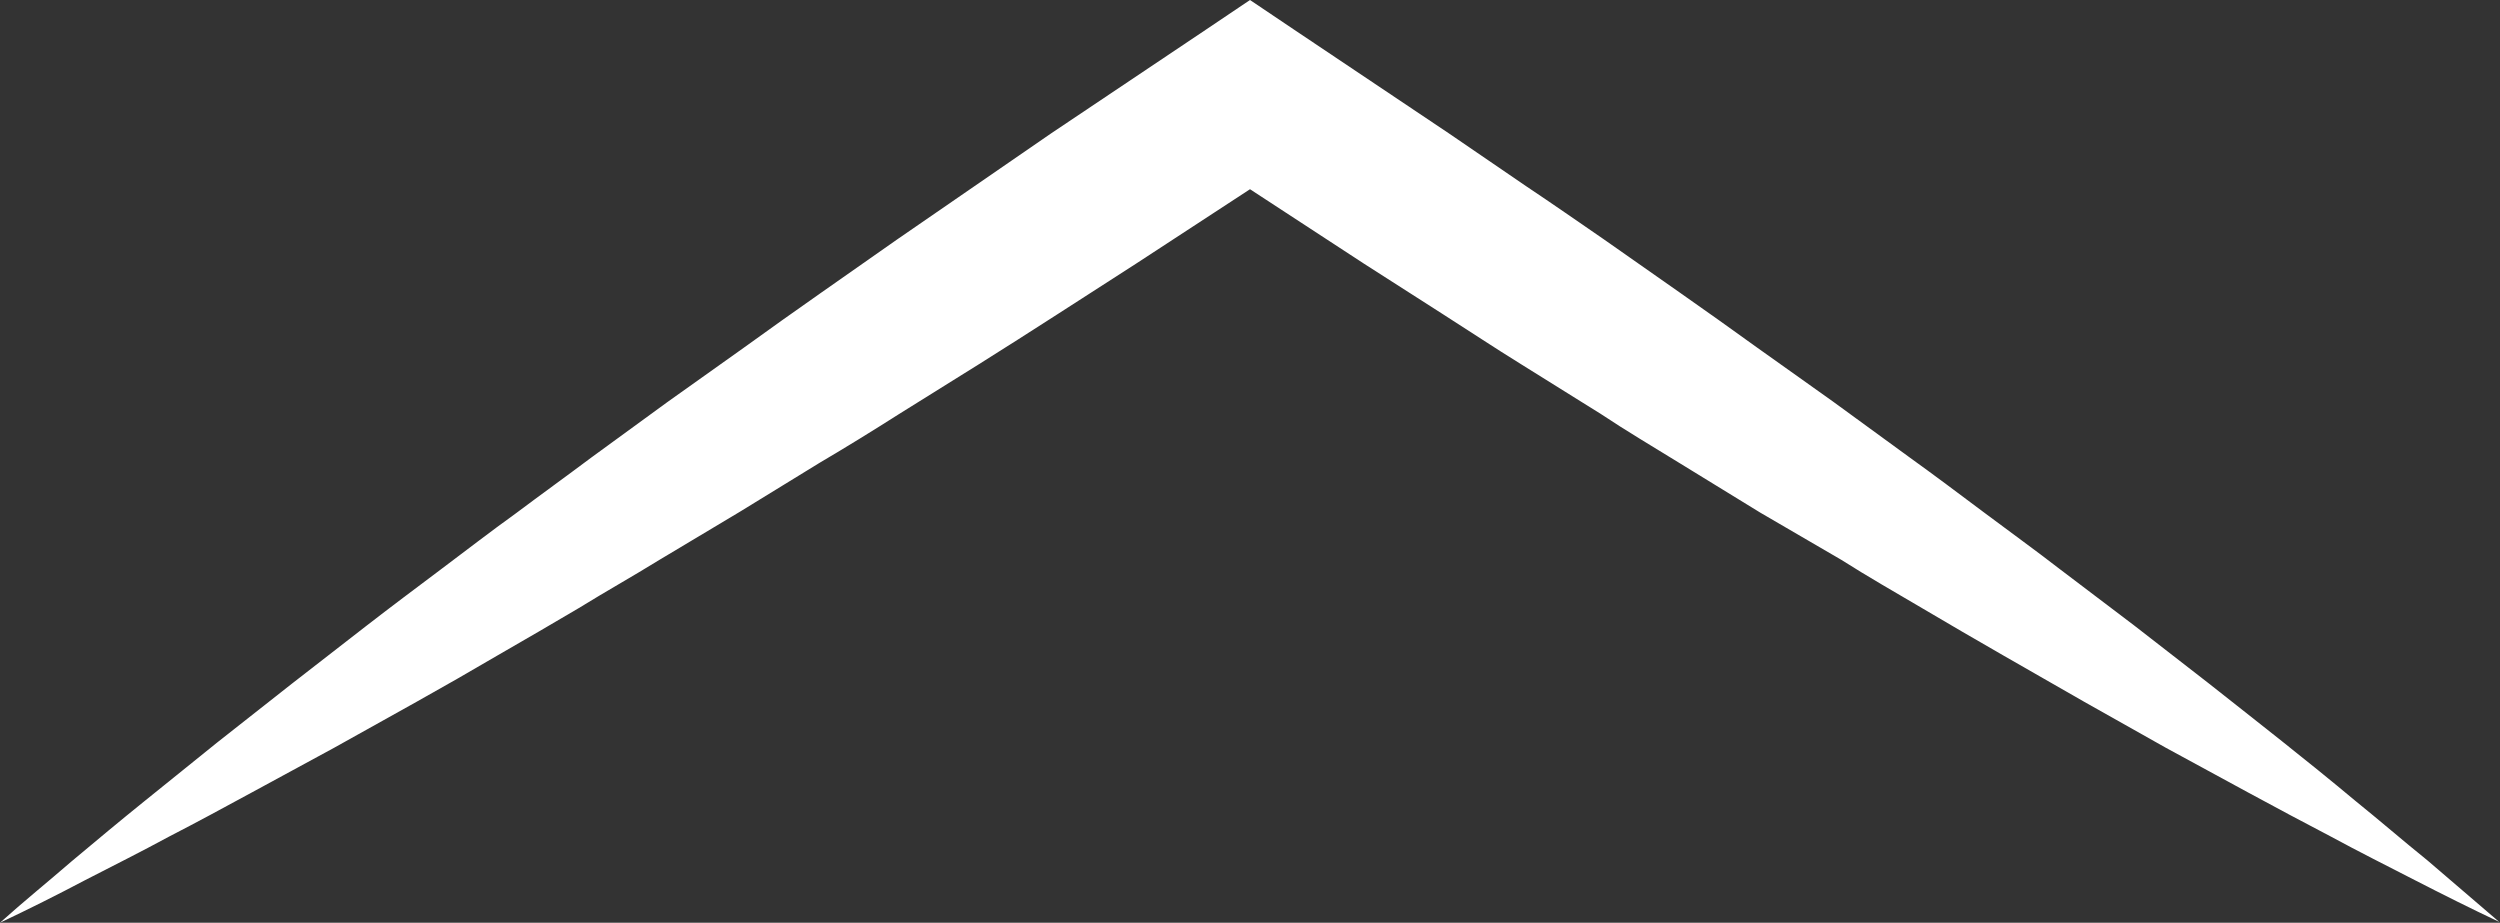 <!-- Generator: Adobe Illustrator 19.2.1, SVG Export Plug-In  -->
<svg version="1.1"
     xmlns="http://www.w3.org/2000/svg" xmlns:xlink="http://www.w3.org/1999/xlink" xmlns:a="http://ns.adobe.com/AdobeSVGViewerExtensions/3.0/"
     x="0px" y="0px" width="317px" height="117px" viewBox="0 0 317 117" enable-background="new 0 0 317 117" xml:space="preserve">
<rect x="0" y="0" width="317" height="117" fill="#333333" stroke="none"/>
<defs>
</defs>
<g>
    <g>
        <path fill="#FFFFFF" d="M0,117c3-2.7,6.1-5.2,9.1-7.8c3.1-2.6,6.1-5.1,9.2-7.6c3.1-2.5,6.2-5,9.3-7.5l9.4-7.4l9.4-7.3
            c3.1-2.4,6.3-4.8,9.5-7.2c3.2-2.4,6.3-4.8,9.5-7.1c3.2-2.4,6.4-4.7,9.6-7.1l9.6-7l9.7-6.9c3.2-2.3,6.4-4.6,9.7-6.9l9.7-6.8
            c6.5-4.5,13.1-9,19.6-13.5L153,3.7l5.5-3.7l5.5,3.7l19.7,13.2l9.8,6.7c3.3,2.2,6.6,4.5,9.8,6.7l9.7,6.8c3.3,2.3,6.5,4.6,9.7,6.9
            l9.7,6.9l9.6,7c3.2,2.3,6.4,4.7,9.6,7.1c3.2,2.4,6.4,4.7,9.5,7.1l9.5,7.2l9.4,7.3c6.2,4.9,12.5,9.8,18.6,14.9
            c3.1,2.5,6.1,5.1,9.2,7.6c3,2.6,6.1,5.2,9.1,7.8c-3.6-1.7-7.2-3.5-10.7-5.3c-3.5-1.8-7.1-3.6-10.6-5.5c-7.1-3.7-14-7.5-21-11.3
            L264.3,89l-10.3-5.9c-3.5-2-6.9-4-10.3-6c-3.4-2-6.9-4-10.2-6.1L223.2,65l-10.1-6.2c-3.4-2.1-6.8-4.1-10.1-6.3l-10.1-6.3
            c-3.4-2.1-6.7-4.3-10-6.4l-10-6.4l-19.9-13h11l-19.9,13c-6.7,4.3-13.3,8.6-20,12.8L114,52.5c-3.3,2.1-6.7,4.2-10.1,6.2l-10.1,6.2
            l-10.2,6.1c-3.4,2.1-6.8,4-10.2,6.1c-3.4,2-6.8,4-10.3,6c-3.4,2-6.9,4-10.3,5.9l-10.4,5.8l-10.5,5.7c-3.5,1.9-7,3.8-10.5,5.6
            c-3.5,1.9-7.1,3.7-10.6,5.5C7.2,113.5,3.6,115.3,0,117z"/>
    </g>
</g>
</svg>
